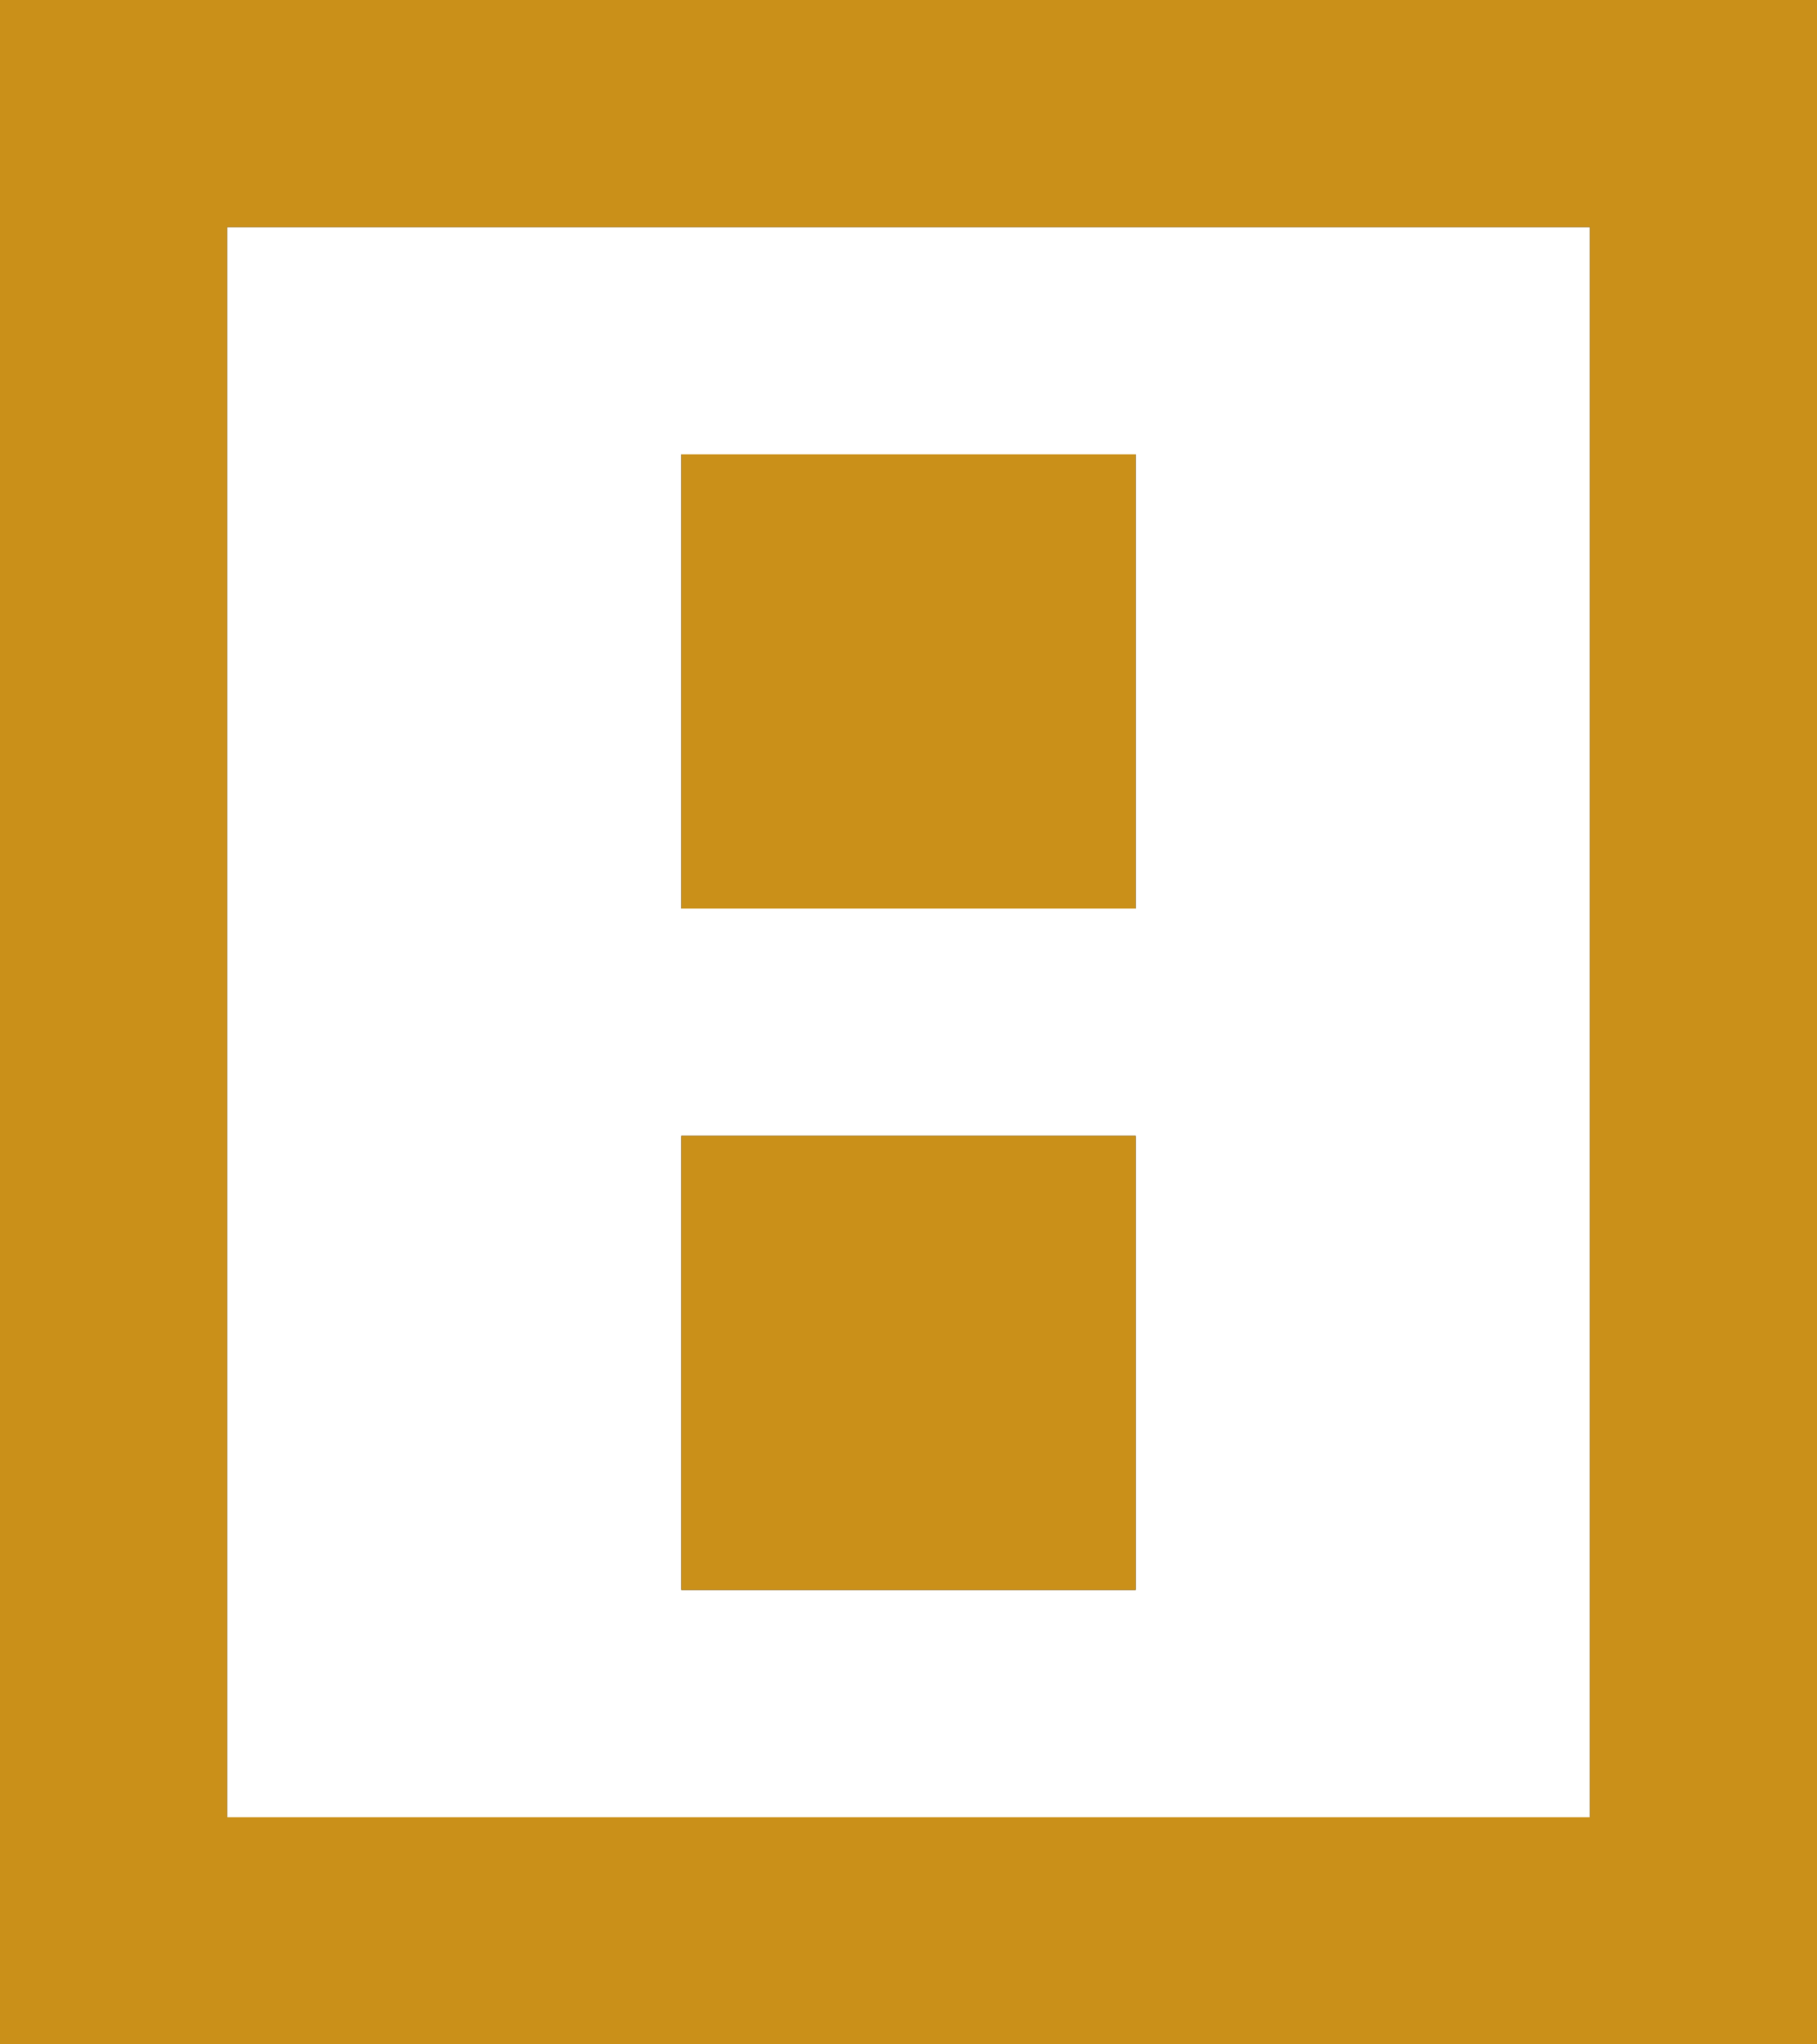 <?xml version="1.0" encoding="UTF-8" standalone="no"?>
<svg xmlns:xlink="http://www.w3.org/1999/xlink" height="9.0px" width="8.0px" xmlns="http://www.w3.org/2000/svg">
  <rect width="100%" height="100%" fill="#333333" stroke="none"/>
  <g transform="matrix(1.0, 0.0, 0.0, 1.0, -2.0, 10.0)">
    <path d="M5.0 -3.0 L7.0 -3.0 7.0 -5.0 5.0 -5.0 5.0 -3.0 M5.0 -8.0 L5.0 -6.0 7.0 -6.0 7.0 -8.0 5.0 -8.0 M3.0 -2.0 L3.0 -9.0 9.0 -9.0 9.0 -2.0 3.0 -2.0" fill="#ffffff" fill-rule="evenodd" stroke="none"/>
    <path d="M5.0 -3.0 L5.0 -5.0 7.0 -5.0 7.0 -3.0 5.0 -3.0 M5.0 -8.0 L7.0 -8.0 7.0 -6.0 5.0 -6.0 5.0 -8.0 M10.0 -1.0 L2.0 -1.0 2.0 -10.0 10.0 -10.0 10.0 -1.0 M3.0 -2.0 L9.0 -2.0 9.0 -9.0 3.0 -9.0 3.0 -2.0" fill="#ca9019" fill-rule="evenodd" stroke="none"/>
  </g>
</svg>
